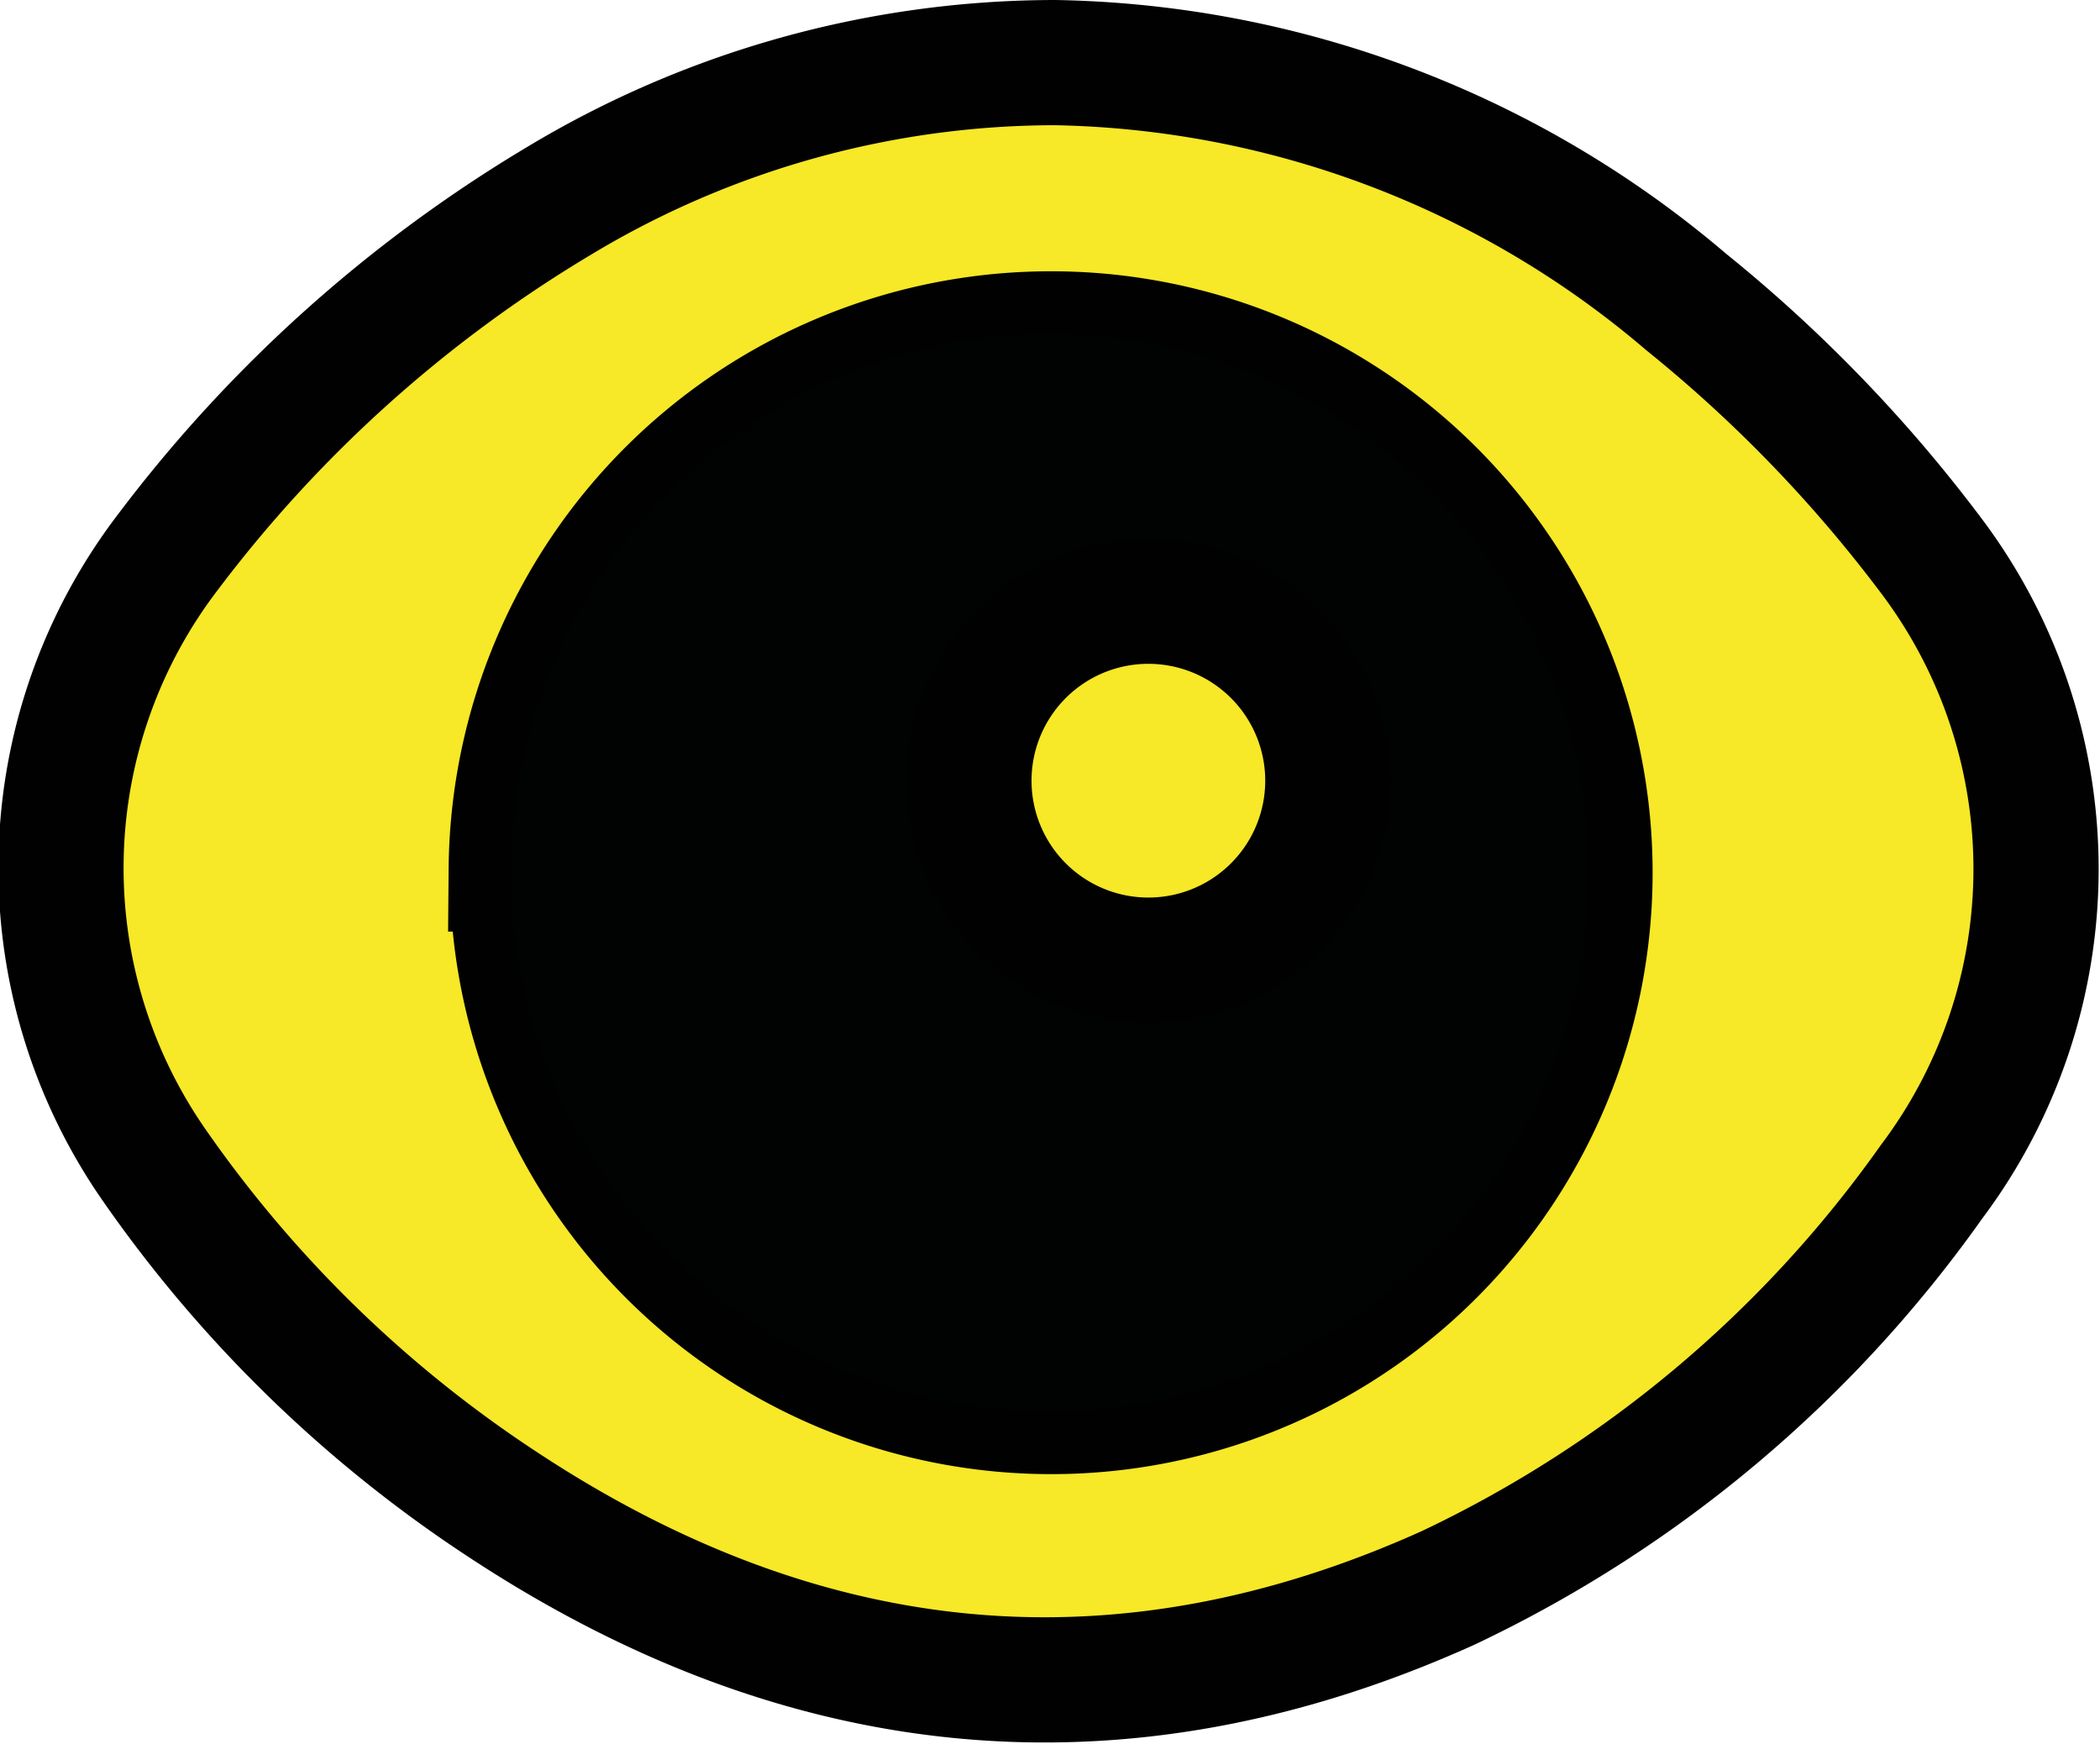 <svg xmlns="http://www.w3.org/2000/svg" viewBox="0 0 50.32 41.78"><defs><style>.cls-1{fill:#f7e828;stroke:#010101;stroke-miterlimit:10;stroke-width:3px;}.cls-2{fill:#010202;}</style></defs><g id="Livello_2" data-name="Livello 2"><g id="Livello_1-2" data-name="Livello 1"><path class="cls-1" d="M25.28,1.5A23.93,23.93,0,0,1,40.41,7.24a34.12,34.12,0,0,1,5.87,6.08,12.47,12.47,0,0,1,0,15,29.8,29.8,0,0,1-11.59,9.73c-7.9,3.56-15.46,2.73-22.64-2a30.6,30.6,0,0,1-8.38-8.17,12.46,12.46,0,0,1,.36-14.66A32.79,32.79,0,0,1,13.4,4.81,23.07,23.07,0,0,1,25.28,1.5Zm-13,19.32A12.91,12.91,0,1,0,25.24,8,12.93,12.93,0,0,0,12.25,20.82Z"/><path class="cls-2" d="M12.25,20.82a12.91,12.91,0,1,1,12.87,13A12.91,12.91,0,0,1,12.25,20.82ZM27.31,23A4.3,4.3,0,1,0,23,18.74,4.27,4.27,0,0,0,27.31,23Z"/><path class="cls-1" d="M27.31,23a4.3,4.3,0,0,1,0-8.59,4.3,4.3,0,1,1,0,8.59Z"/></g></g></svg>